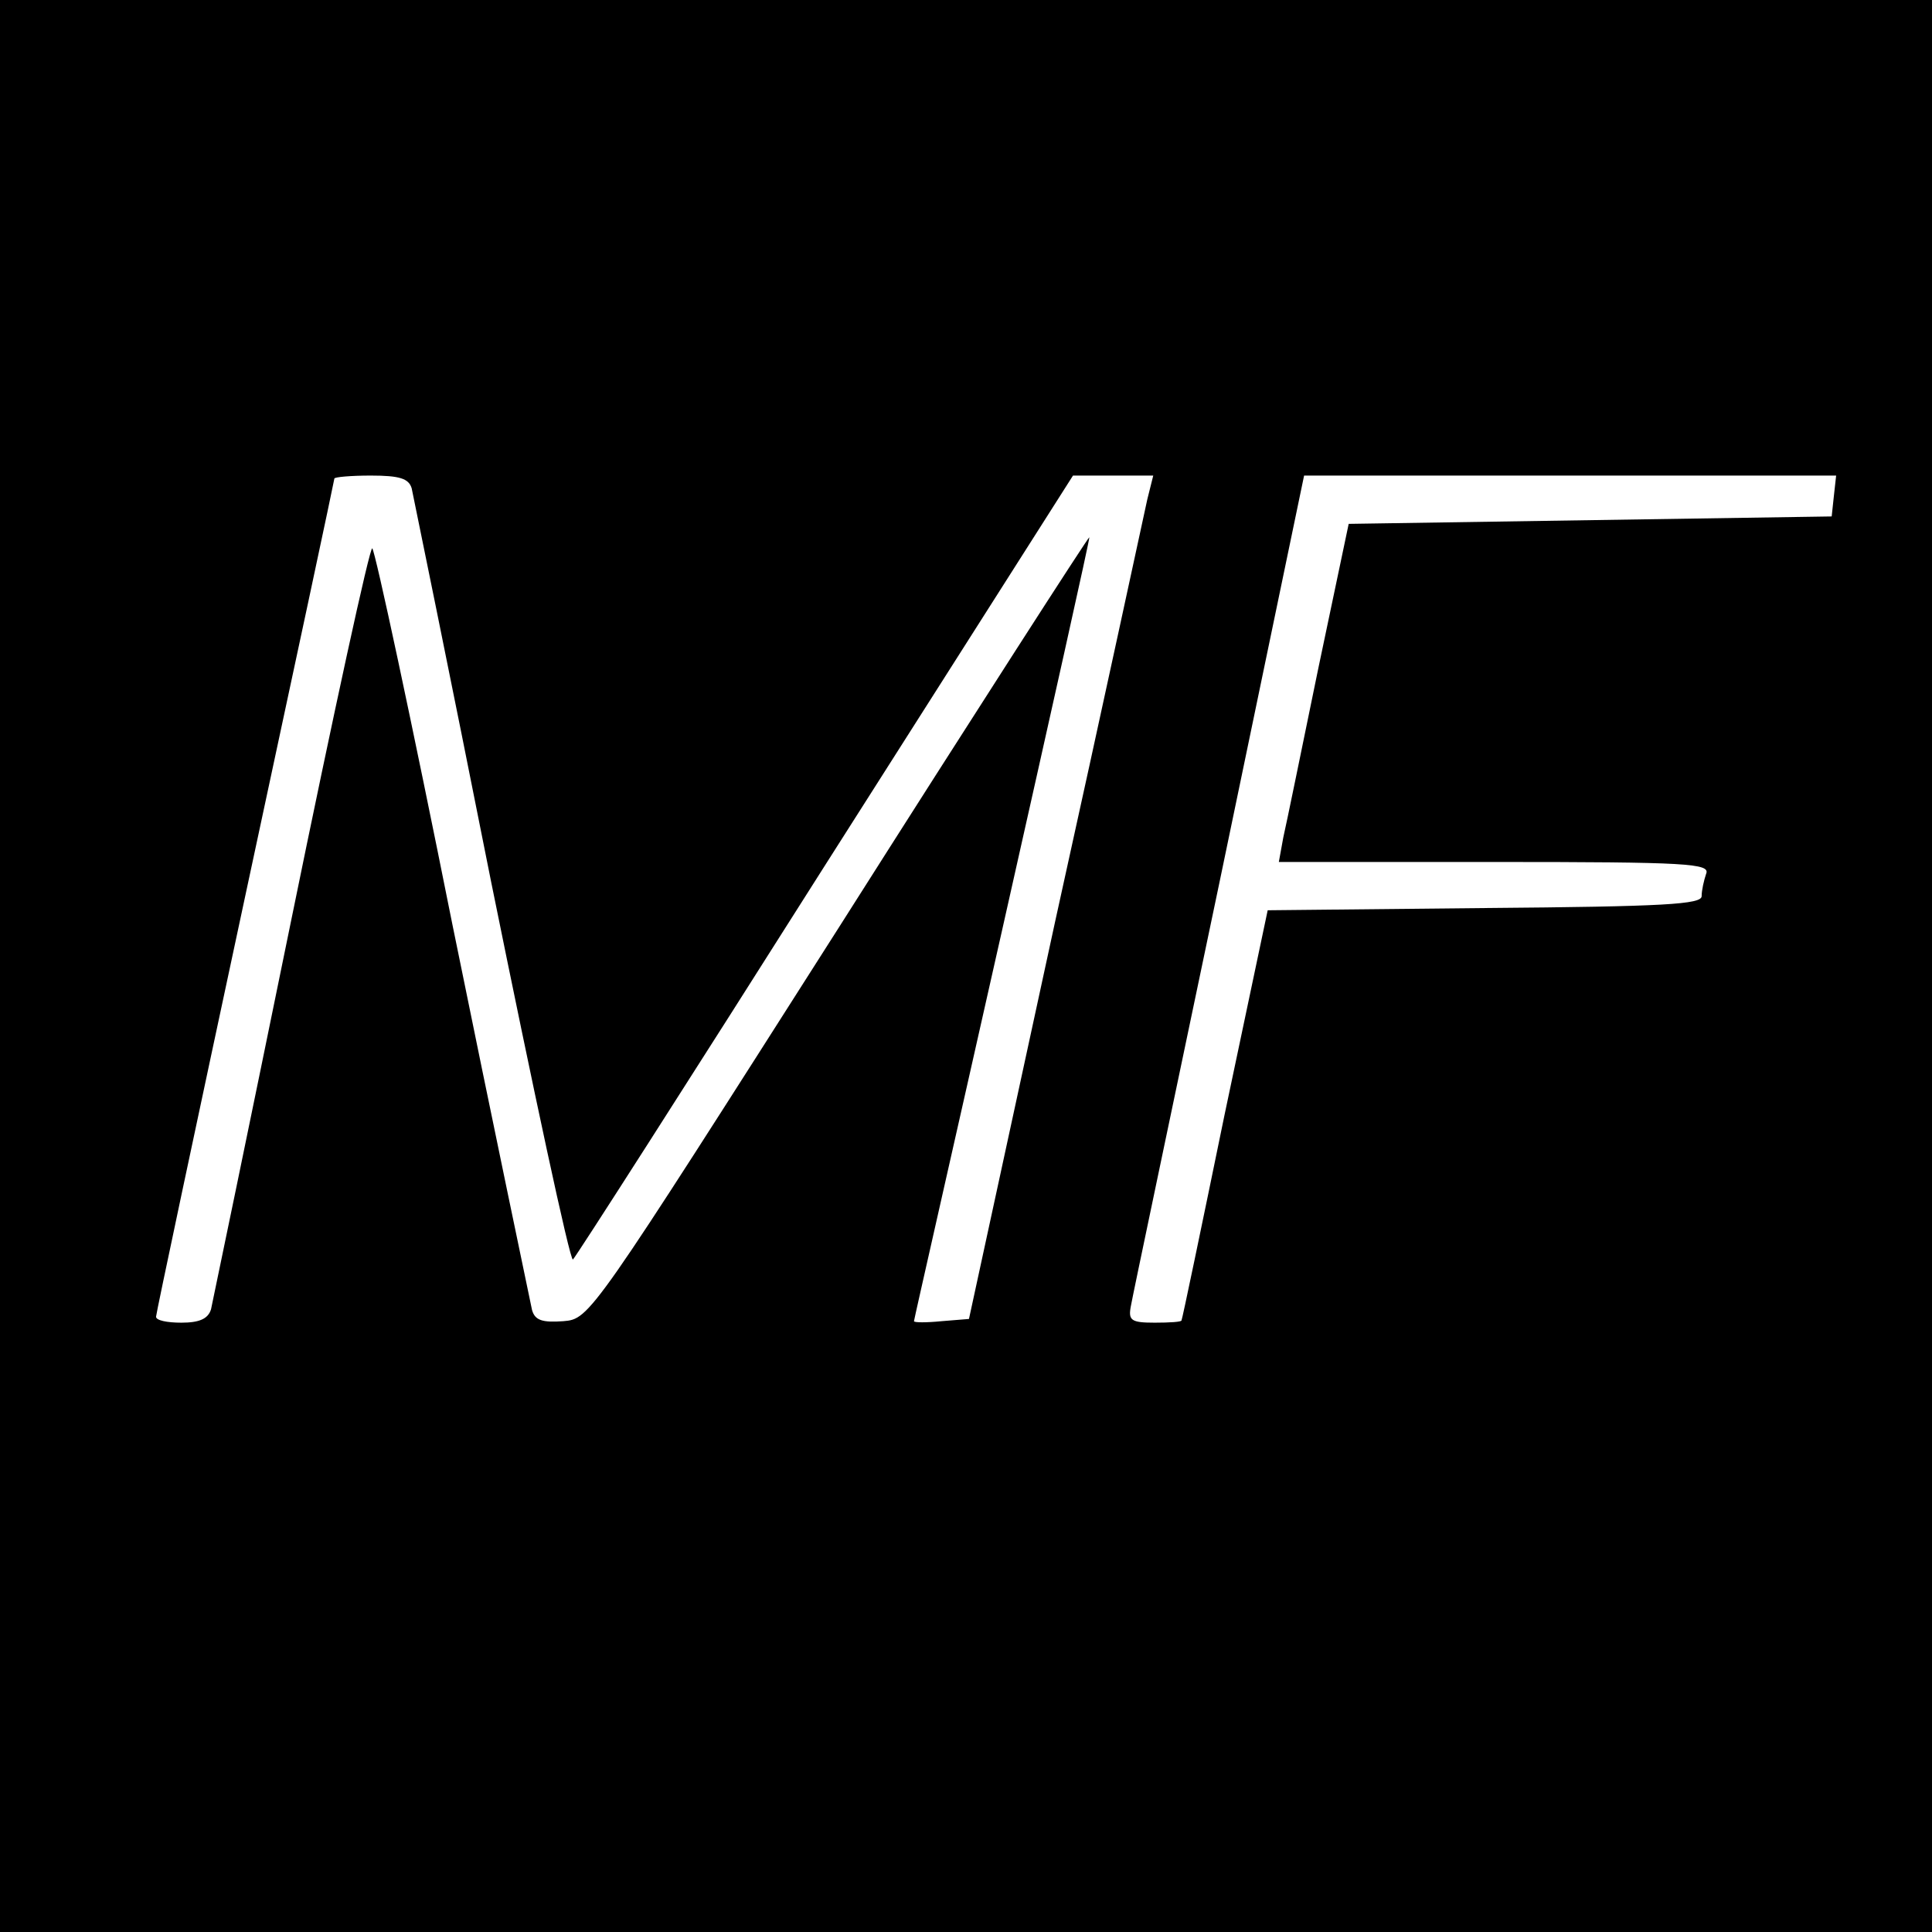 <?xml version="1.0" standalone="no"?>
<!DOCTYPE svg PUBLIC "-//W3C//DTD SVG 20010904//EN"
 "http://www.w3.org/TR/2001/REC-SVG-20010904/DTD/svg10.dtd">
<svg version="1.0" xmlns="http://www.w3.org/2000/svg"
 width="260pt" height="260pt" viewBox="0 0 260 260"
 preserveAspectRatio="xMidYMid meet">
<g transform="translate(0,260) scale(0.1,-0.1)"
fill="#000000" stroke="none">
<path d="M0 1300 l0 -1300 1300 0 1300 0 0 1300 0 1300 -1300 0 -1300 0 0
-1300z m554 643 c2 -10 51 -248 107 -530 57 -281 106 -510 110 -508 3 2 156
241 339 530 l334 525 54 0 54 0 -8 -32 c-4 -18 -59 -274 -124 -568 l-116 -535
-37 -3 c-20 -2 -37 -2 -37 0 0 2 54 239 119 528 65 289 118 526 117 527 -1 1
-153 -235 -337 -525 -335 -526 -335 -527 -371 -530 -28 -2 -38 1 -42 15 -2 10
-51 243 -107 518 -55 275 -104 503 -108 507 -3 4 -52 -221 -109 -500 -57 -279
-106 -515 -108 -524 -4 -13 -16 -18 -40 -18 -19 0 -34 3 -34 8 0 4 54 258 120
566 66 307 120 560 120 562 0 2 22 4 49 4 39 0 51 -4 55 -17z m1914 -10 l-3
-28 -325 -5 -325 -5 -41 -195 c-22 -107 -43 -210 -47 -227 l-6 -33 290 0 c261
0 291 -2 285 -16 -3 -9 -6 -22 -6 -30 0 -11 -49 -14 -292 -16 l-292 -3 -58
-275 c-31 -151 -57 -276 -58 -277 0 -2 -16 -3 -36 -3 -32 0 -36 3 -32 23 2 12
56 268 119 569 l114 548 358 0 358 0 -3 -27z"/>
</g>
</svg>

